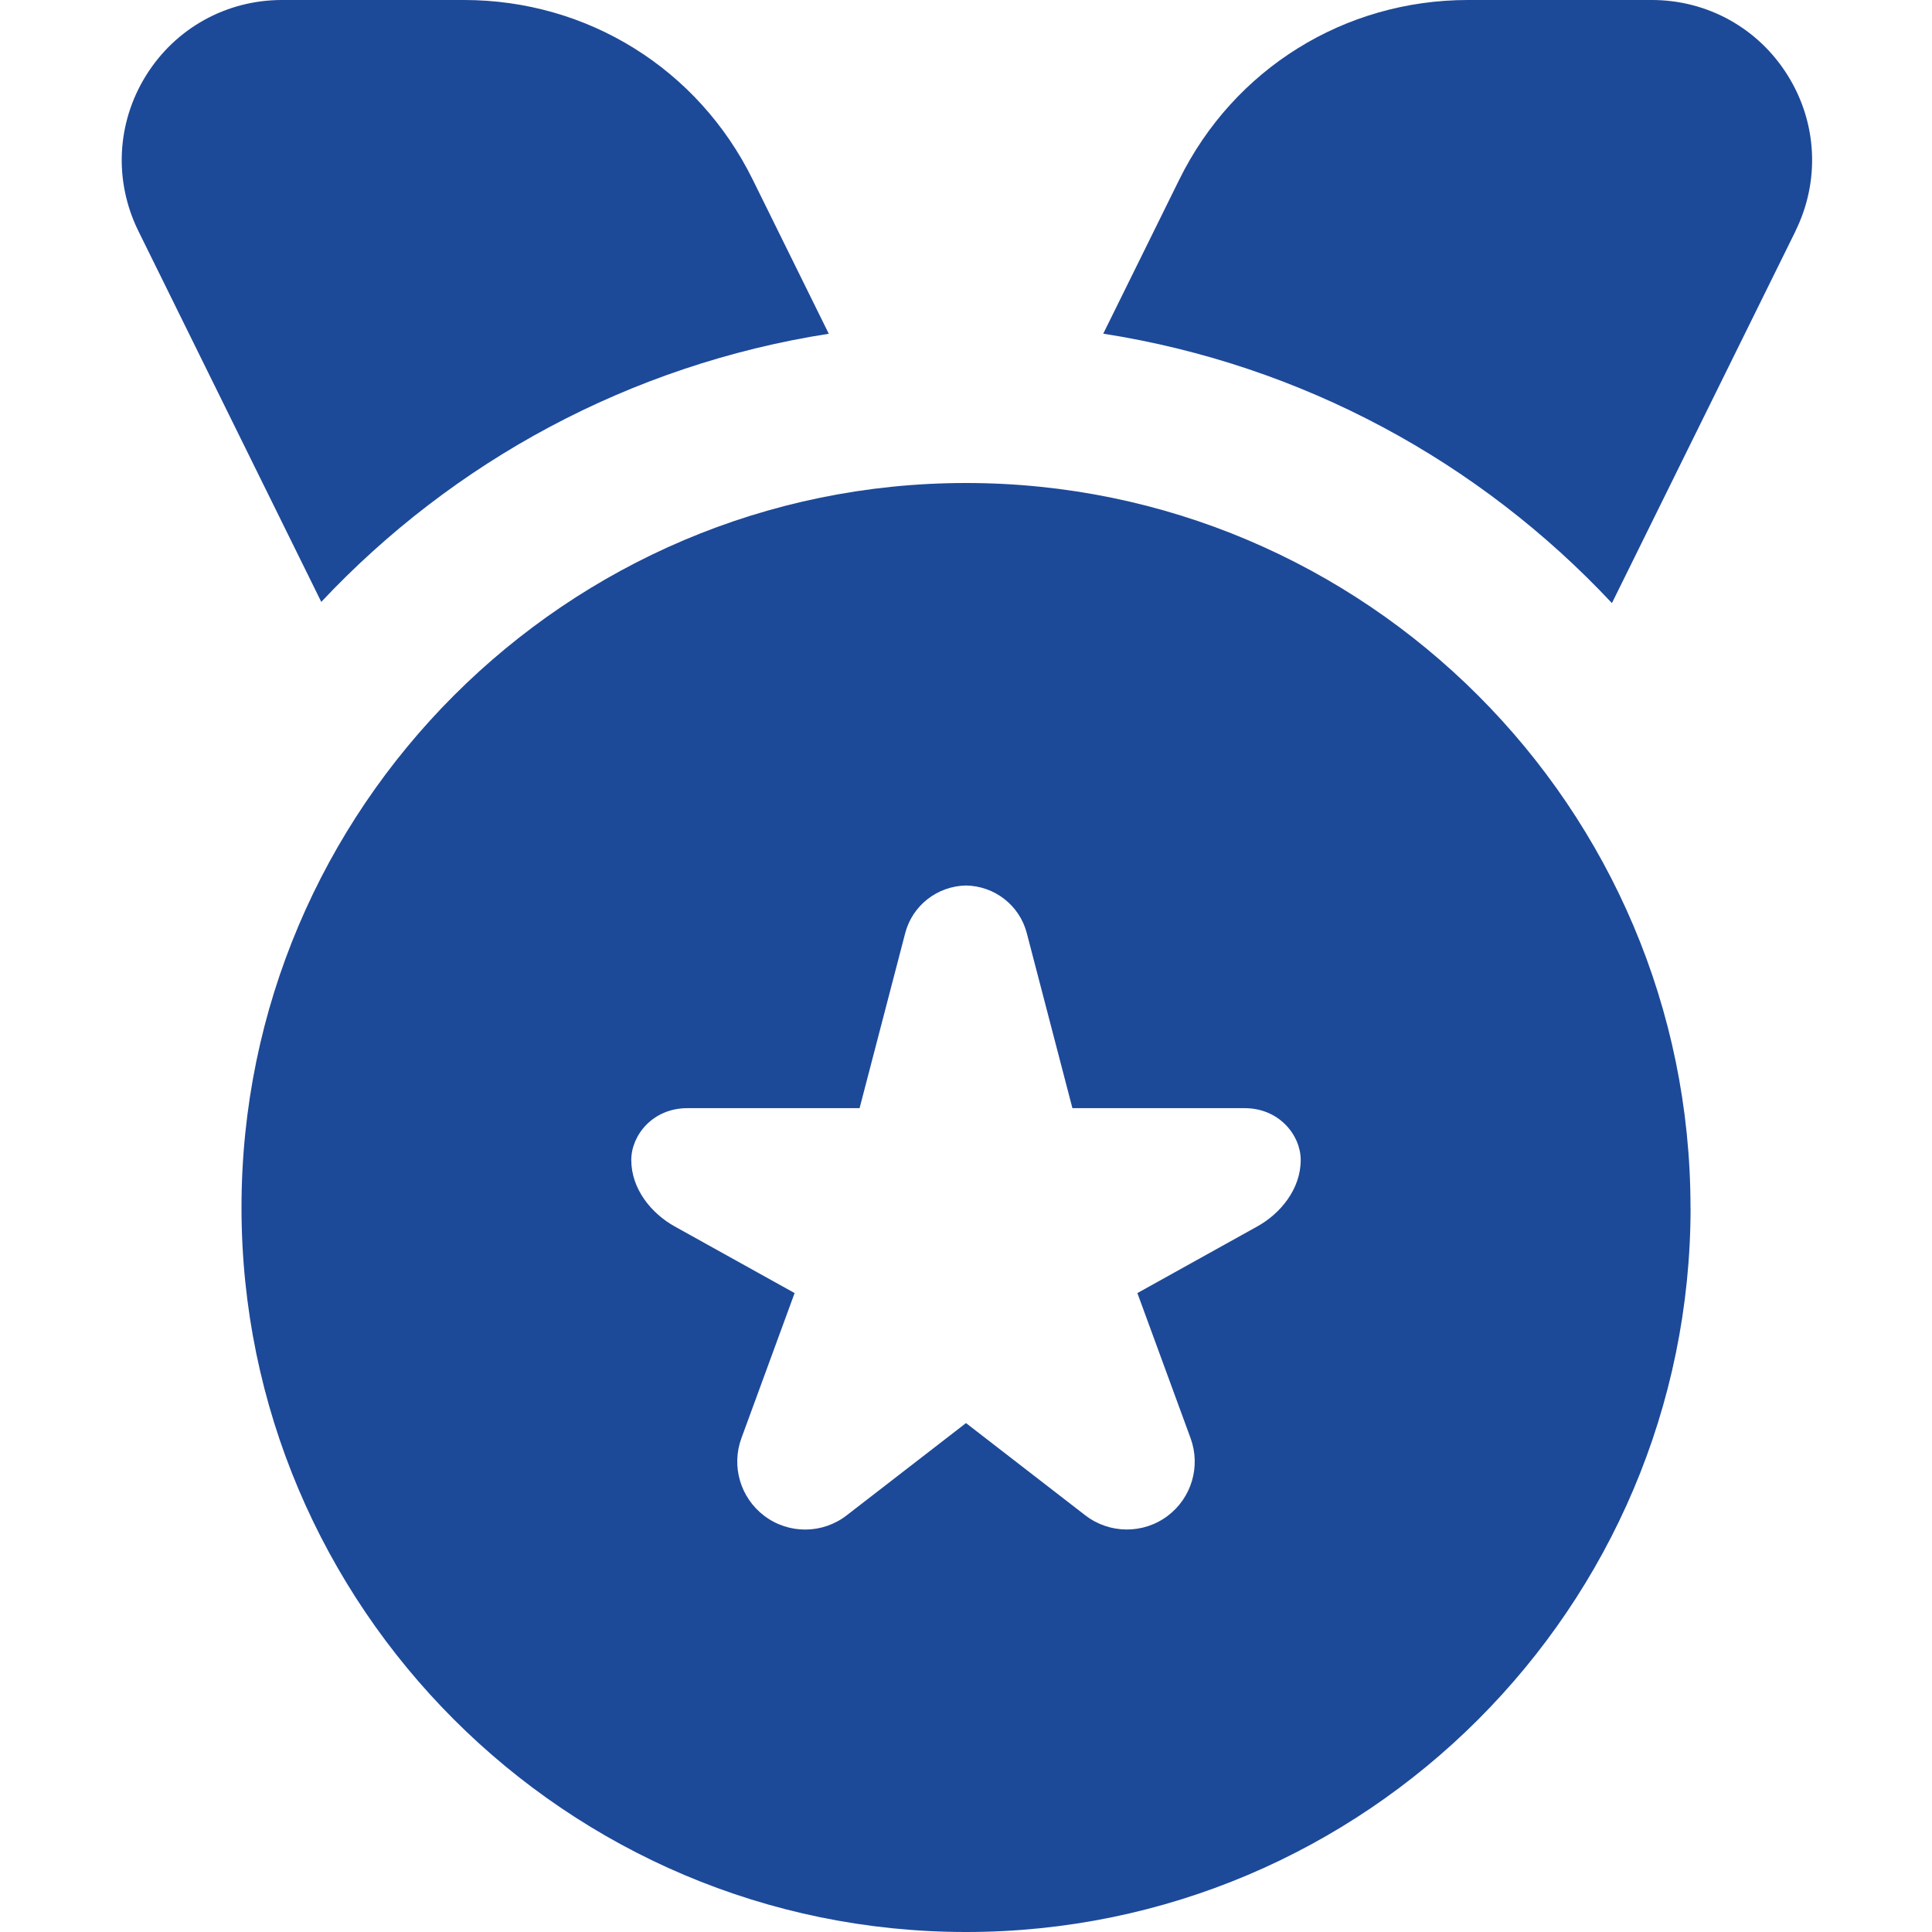 <?xml version="1.0" encoding="UTF-8"?>
<svg xmlns="http://www.w3.org/2000/svg" id="Layer_1" data-name="Layer 1" viewBox="0 0 24 24">
  <path d="m22.305,2.87l-2.281,4.622c-1.639-1.751-3.84-2.96-6.319-3.347l.945-1.915c.679-1.376,2.053-2.23,3.587-2.23h2.283c.692,0,1.324.351,1.689.939.366.588.401,1.31.095,1.931Zm-12.01,1.275l-.945-1.915c-.679-1.376-2.053-2.23-3.587-2.23h-2.26c-.692,0-1.324.351-1.689.938-.366.589-.401,1.311-.095,1.932l2.272,4.607c1.637-1.743,3.833-2.945,6.304-3.331Zm10.706,10.855c0,4.963-4.038,9-9,9S3,19.963,3,15,7.038,6,12,6s9,4.037,9,9Zm-4.843-.59c0-.306-.266-.644-.696-.644h-2.14l-.567-2.175c-.09-.345-.399-.585-.755-.591-.355.007-.665.246-.755.591l-.567,2.175h-2.14c-.43,0-.696.337-.696.644,0,.361.251.665.539.825l1.49.828-.661,1.803c-.128.349-.012.741.285.965h0c.304.229.723.226,1.023-.007l1.482-1.146,1.482,1.146c.301.232.72.235,1.023.007h0c.297-.224.413-.615.285-.965l-.661-1.803,1.49-.828c.288-.16.539-.464.539-.825Z" fill="#1D4999"/>
</svg>
